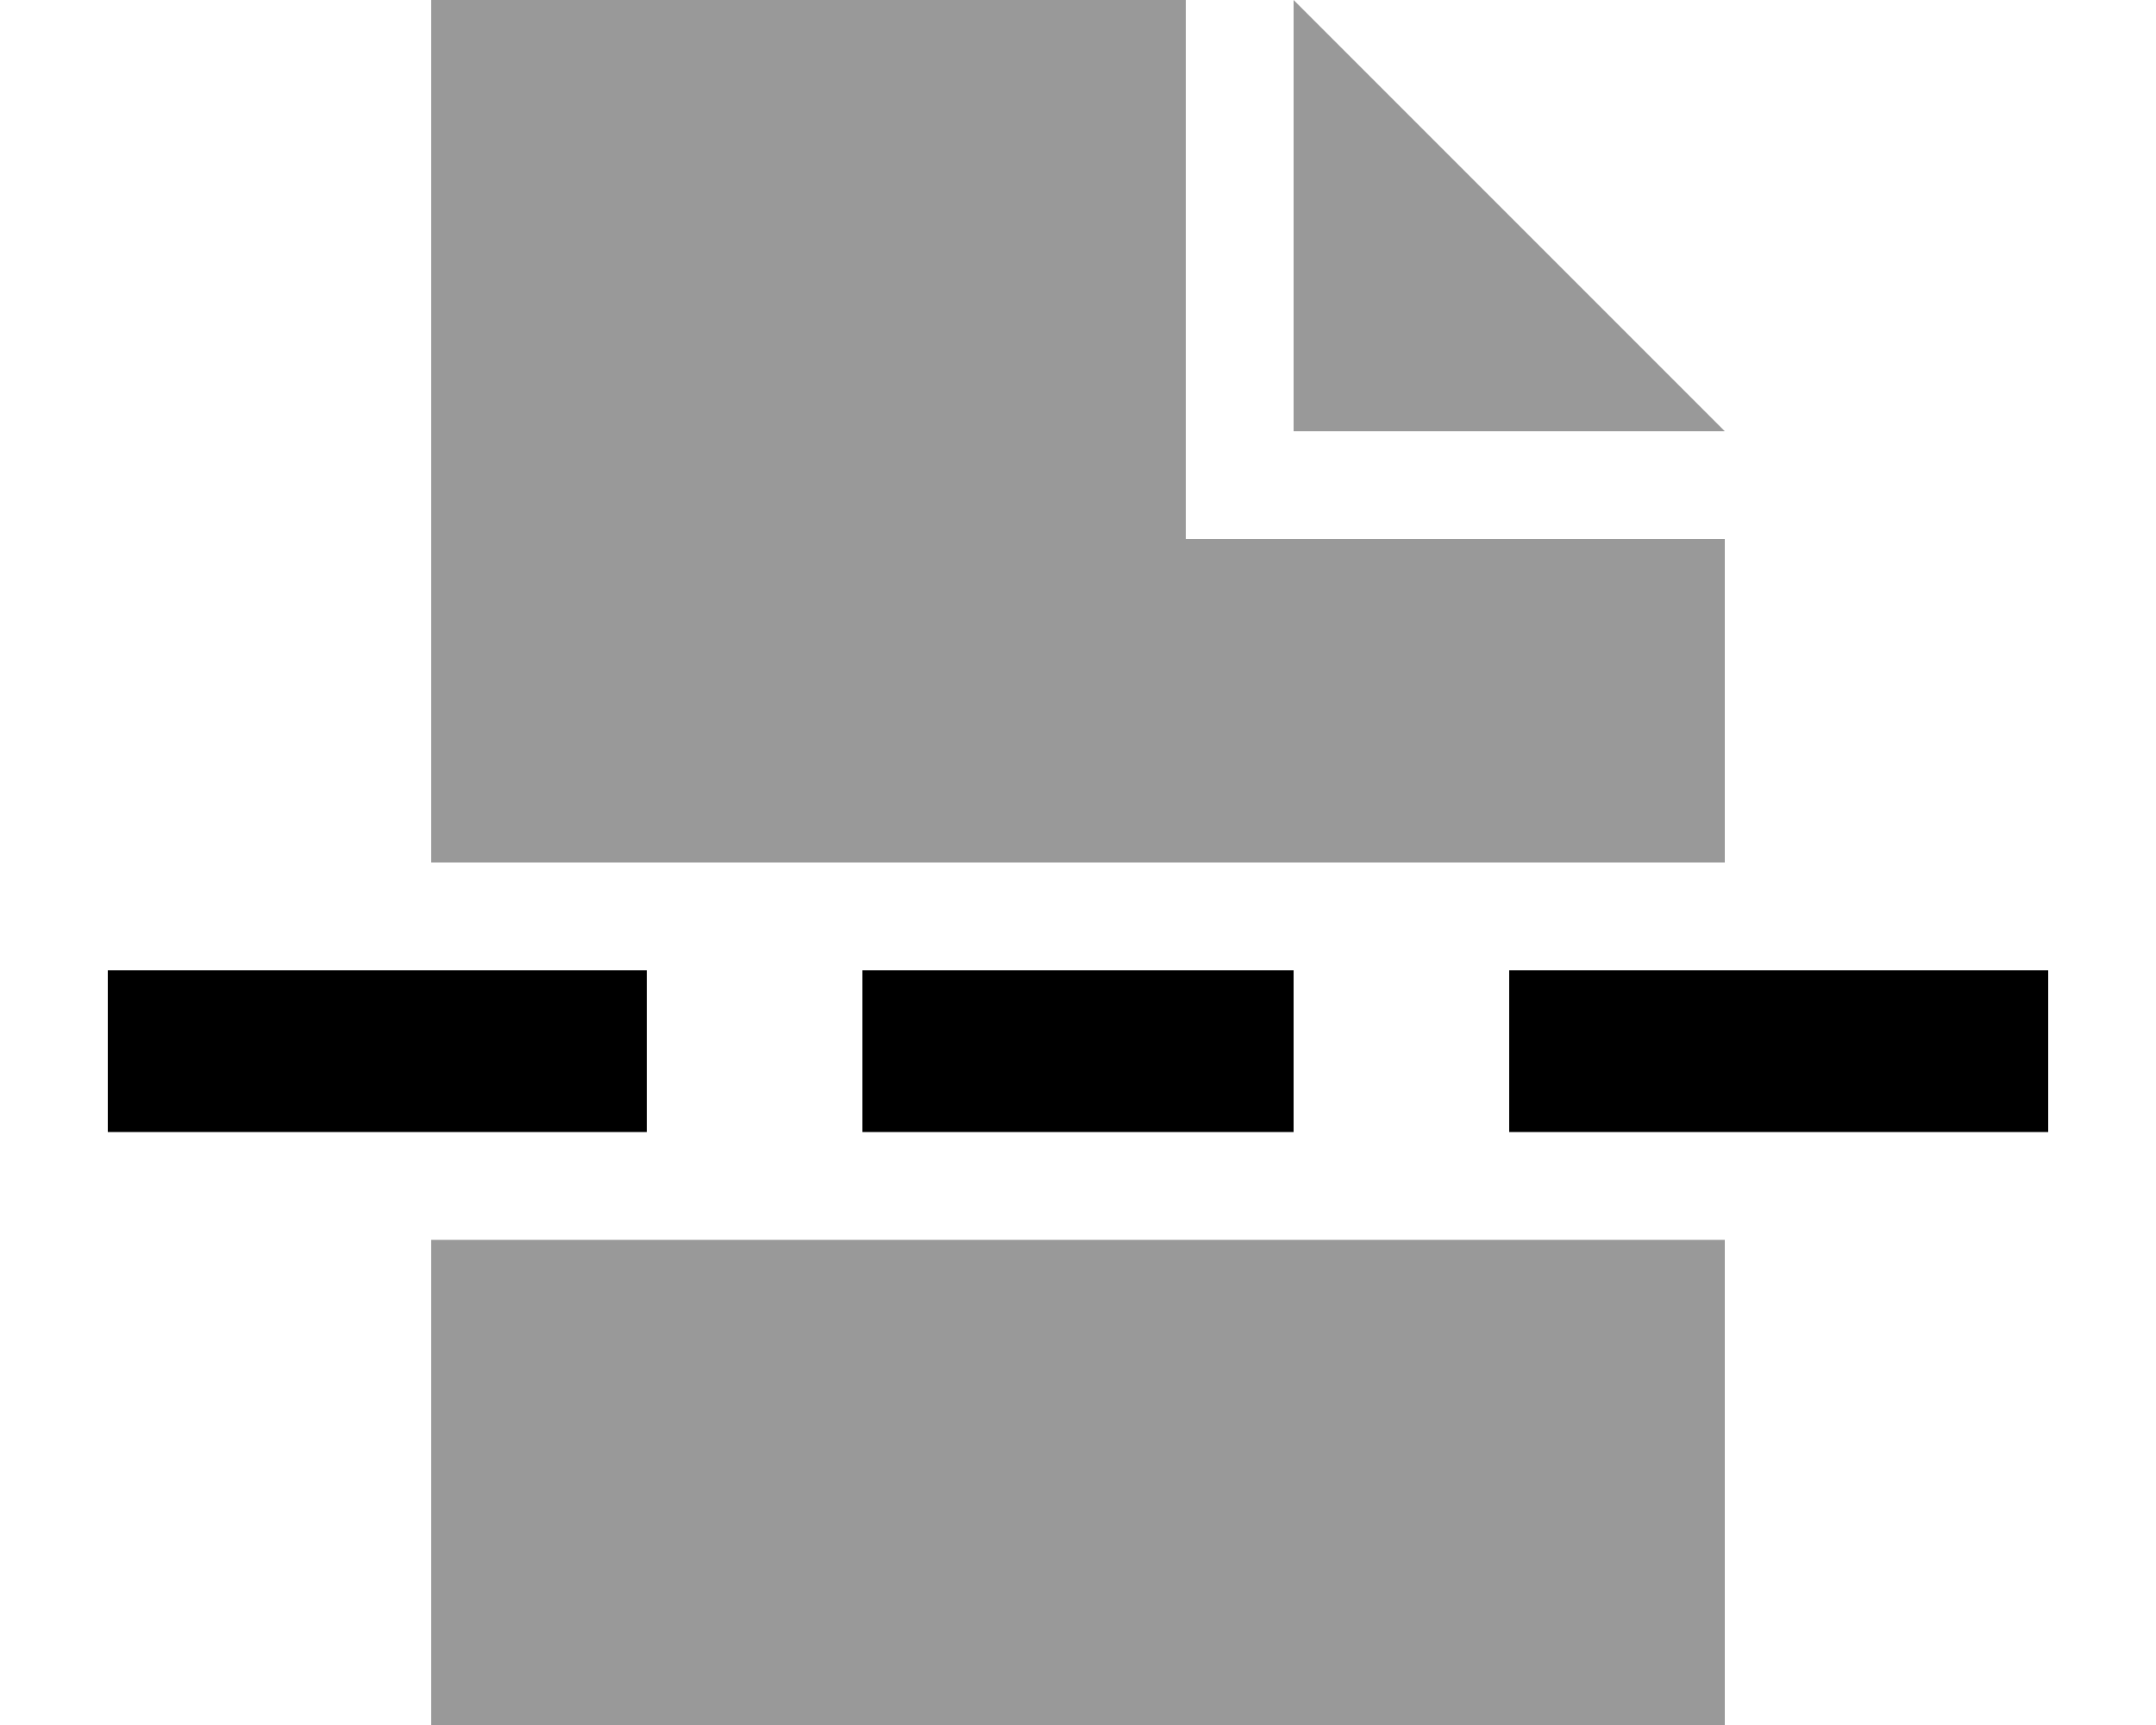 <svg xmlns="http://www.w3.org/2000/svg" viewBox="0 0 640 512"><!--! Font Awesome Pro 6.7.2 by @fontawesome - https://fontawesome.com License - https://fontawesome.com/license (Commercial License) Copyright 2024 Fonticons, Inc. --><defs><style>.fa-secondary{opacity:.4}</style></defs><path class="fa-secondary" d="M128 0l0 256 384 0 0-96-160 0L352 0 128 0zm0 368l0 144 384 0 0-144-384 0zM384 0l0 128 128 0L384 0z"/><path class="fa-primary" d="M32 288l24 0 112 0 24 0 0 48-24 0L56 336l-24 0 0-48zm224 0l24 0 80 0 24 0 0 48-24 0-80 0-24 0 0-48zm192 0l24 0 112 0 24 0 0 48-24 0-112 0-24 0 0-48z"/></svg>